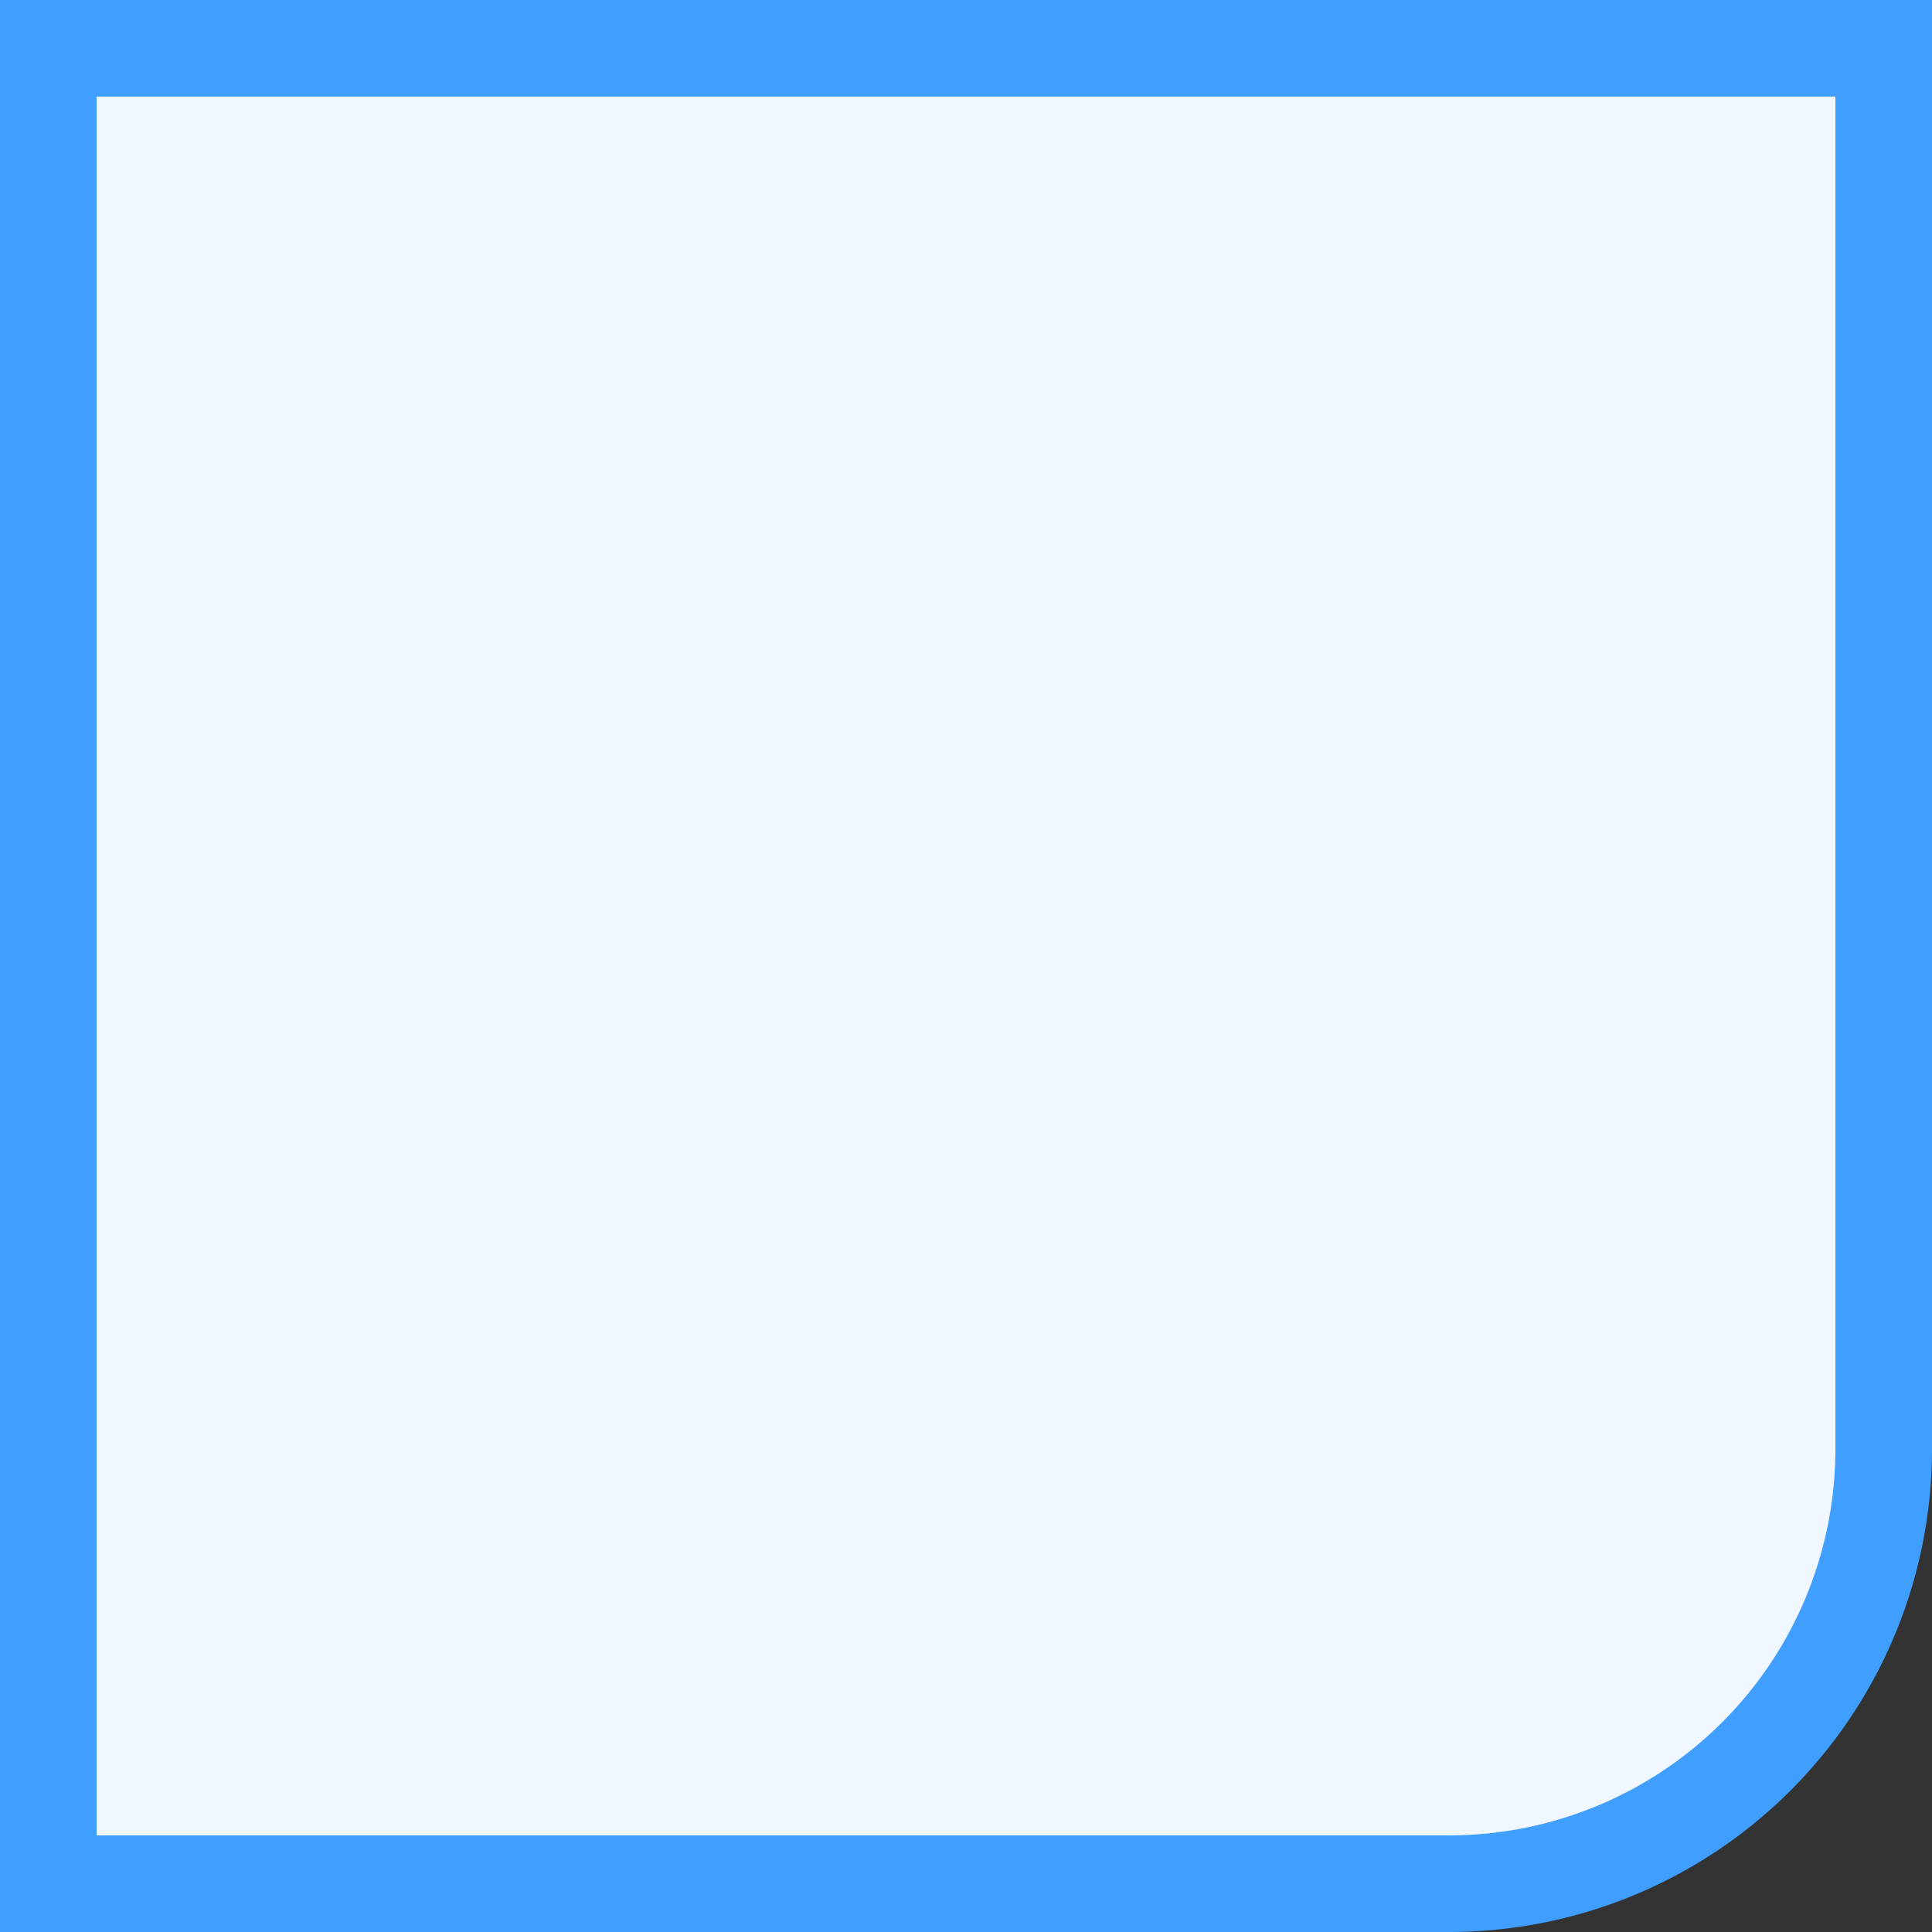﻿<?xml version="1.0" encoding="utf-8"?>
<svg version="1.1" xmlns:xlink="http://www.w3.org/1999/xlink" width="20px" height="20px" xmlns="http://www.w3.org/2000/svg">
  <rect width="100%" height="100%" fill="#333333" stroke="none"/>
  <g transform="matrix(1 0 0 1 -251 -515 )">
    <path d="M 251.5 515.5  L 270.5 515.5  L 270.5 530  A 4.5 4.5 0 0 1 266 534.5 L 251.5 534.5  L 251.5 515.5  Z " fill-rule="nonzero" fill="#f0f7ff" stroke="none" />
    <path d="M 251.5 515.5  L 270.5 515.5  L 270.5 530  A 4.5 4.5 0 0 1 266 534.5 L 251.5 534.5  L 251.5 515.5  Z " stroke-width="1" stroke="#409eff" fill="none" />
  </g>
</svg>
